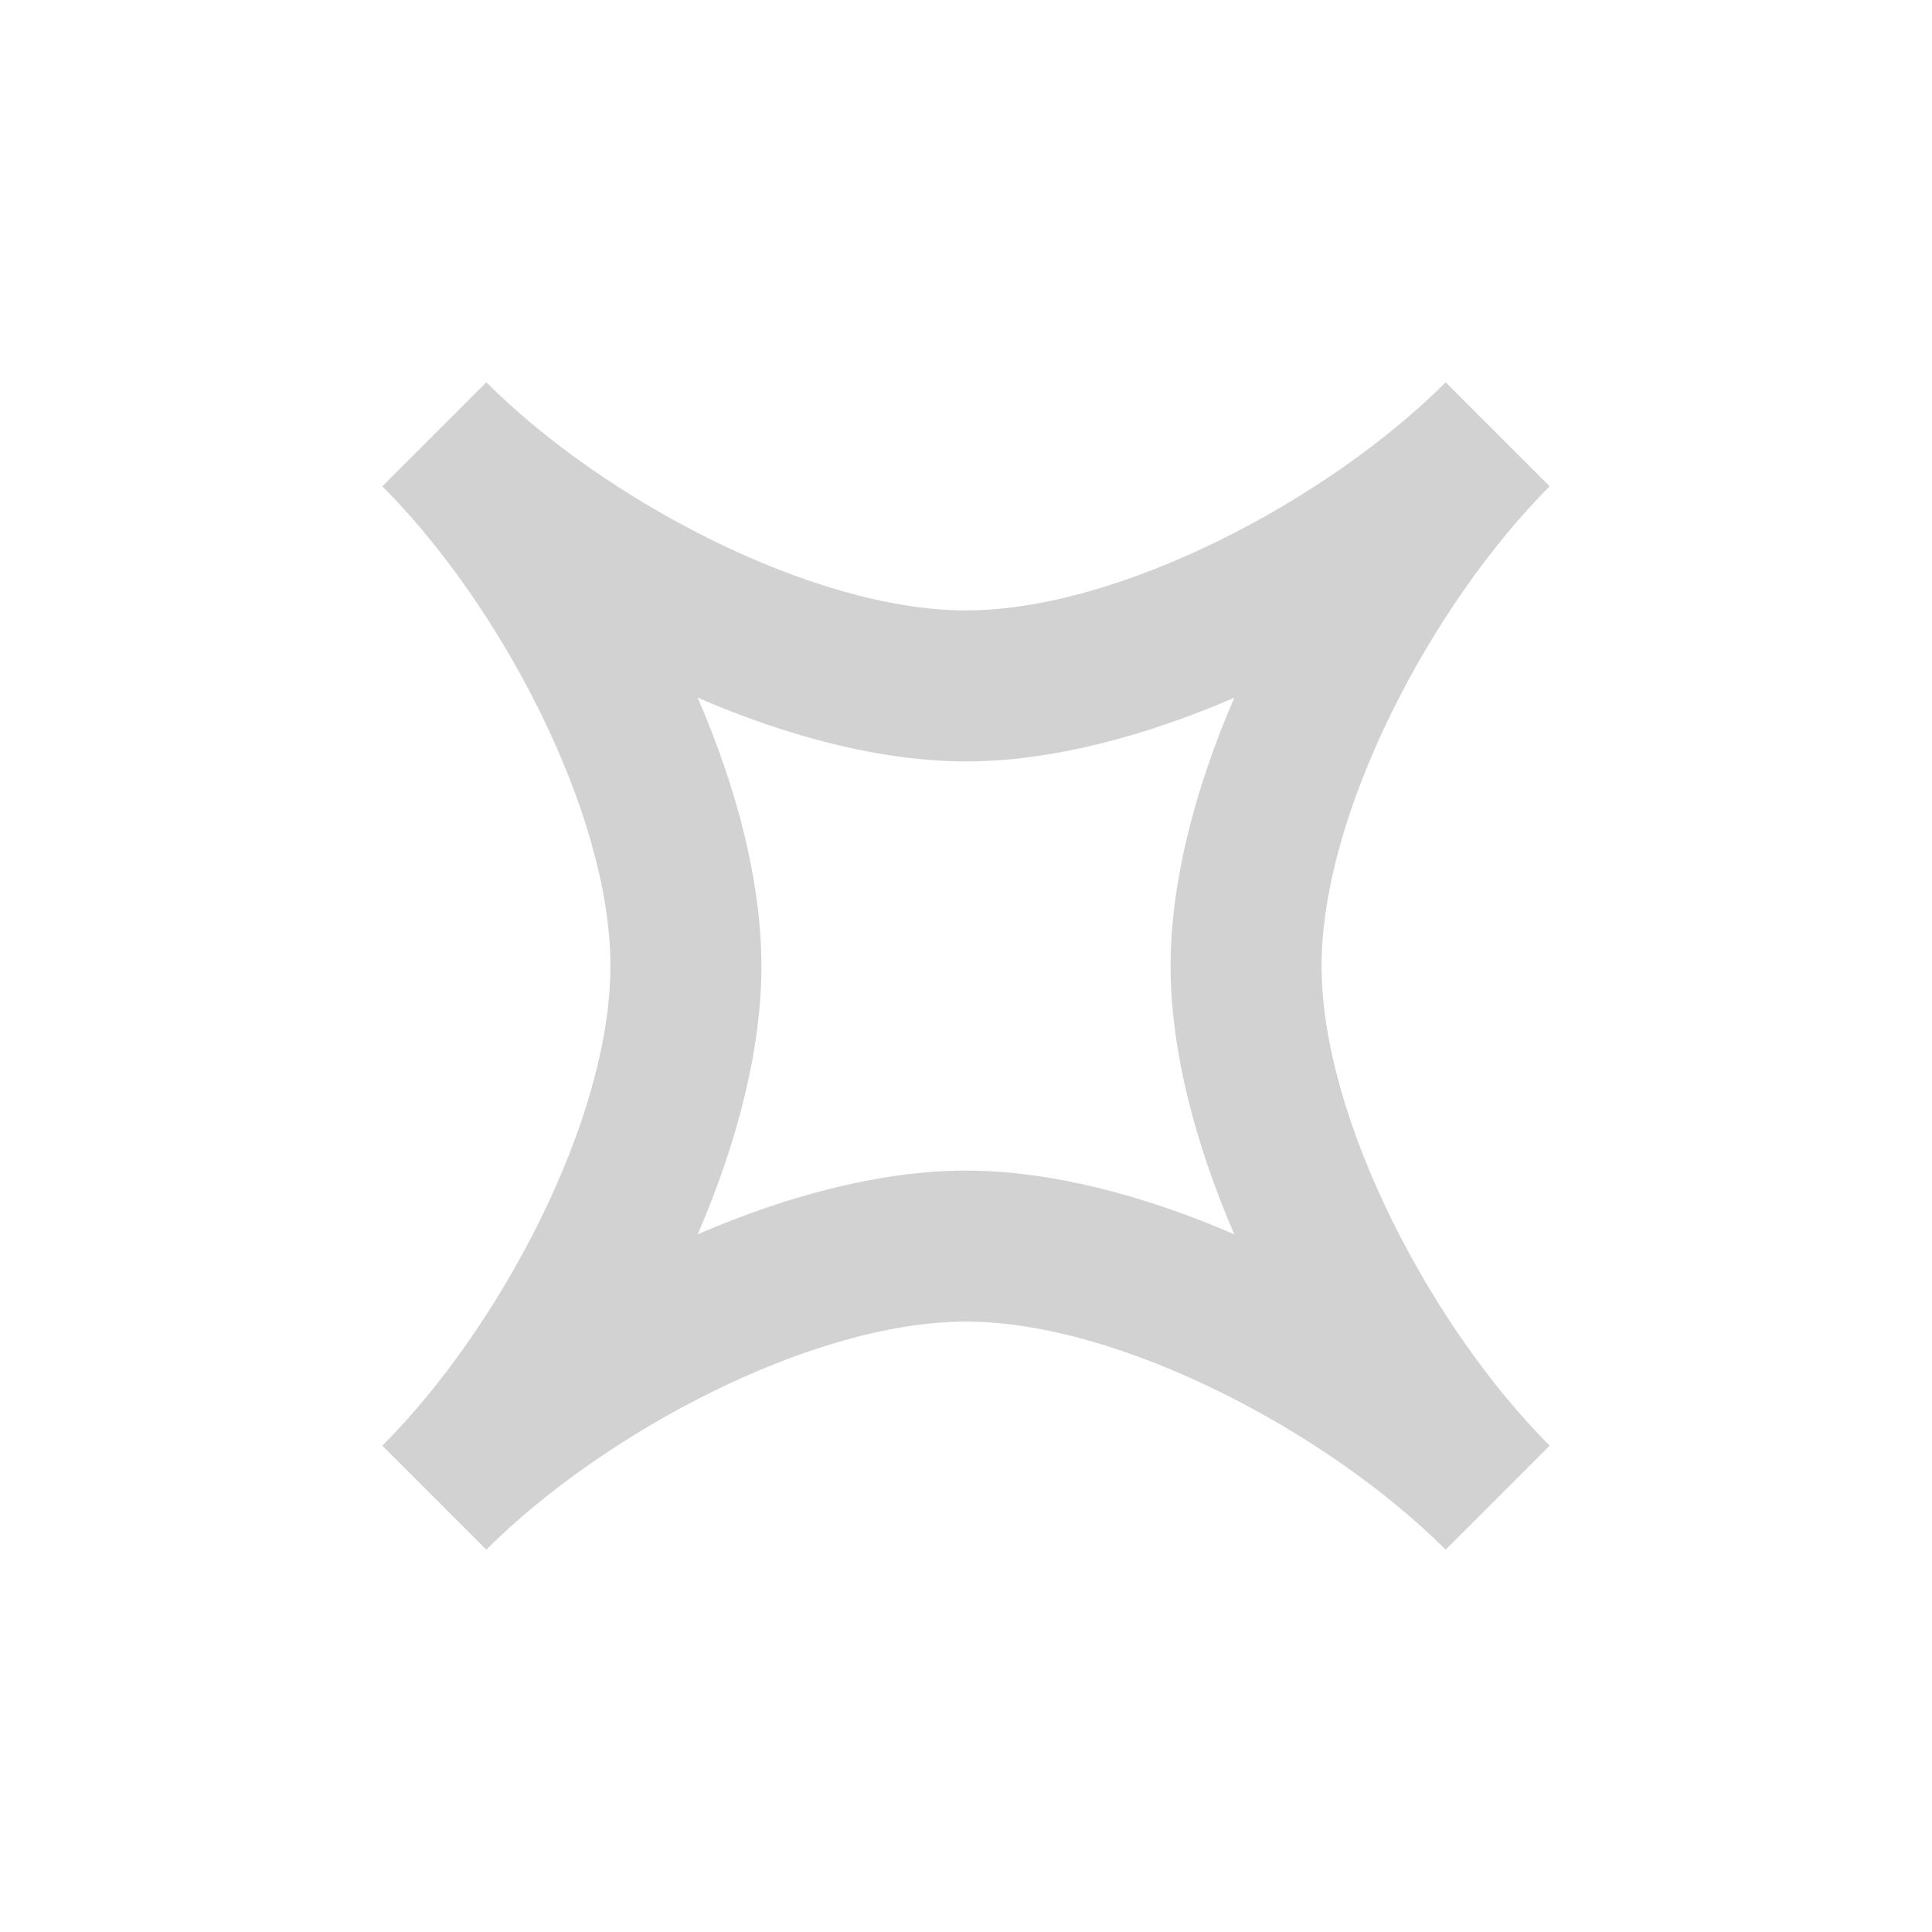<svg xmlns="http://www.w3.org/2000/svg" id="svg3305" version="1.1" viewBox="0 0 18 18"><path id="path3307" fill="#d2d2d2" d="m4.531 3.562-0.969 0.969c1.094 1.094 2.125 3.038 2.125 4.469s-1.031 3.375-2.125 4.469l0.969 0.969c1.094-1.094 3.038-2.125 4.469-2.125s3.375 1.031 4.469 2.125l0.969-0.969c-1.094-1.094-2.125-3.038-2.125-4.469s1.031-3.375 2.125-4.469l-0.969-0.969c-1.094 1.094-3.038 2.125-4.469 2.125-1.431 0-3.375-1.031-4.469-2.125zm1.969 2.938c0.847 0.367 1.722 0.594 2.5 0.594 0.778-1.15e-5 1.653-0.227 2.5-0.594-0.367 0.847-0.594 1.722-0.594 2.5 1.2e-5 0.778 0.227 1.653 0.594 2.5-0.847-0.367-1.722-0.594-2.5-0.594-0.778 1.2e-5 -1.653 0.227-2.5 0.594 0.367-0.847 0.594-1.722 0.594-2.5-1.17e-5 -0.778-0.227-1.653-0.594-2.5z"/></svg>
